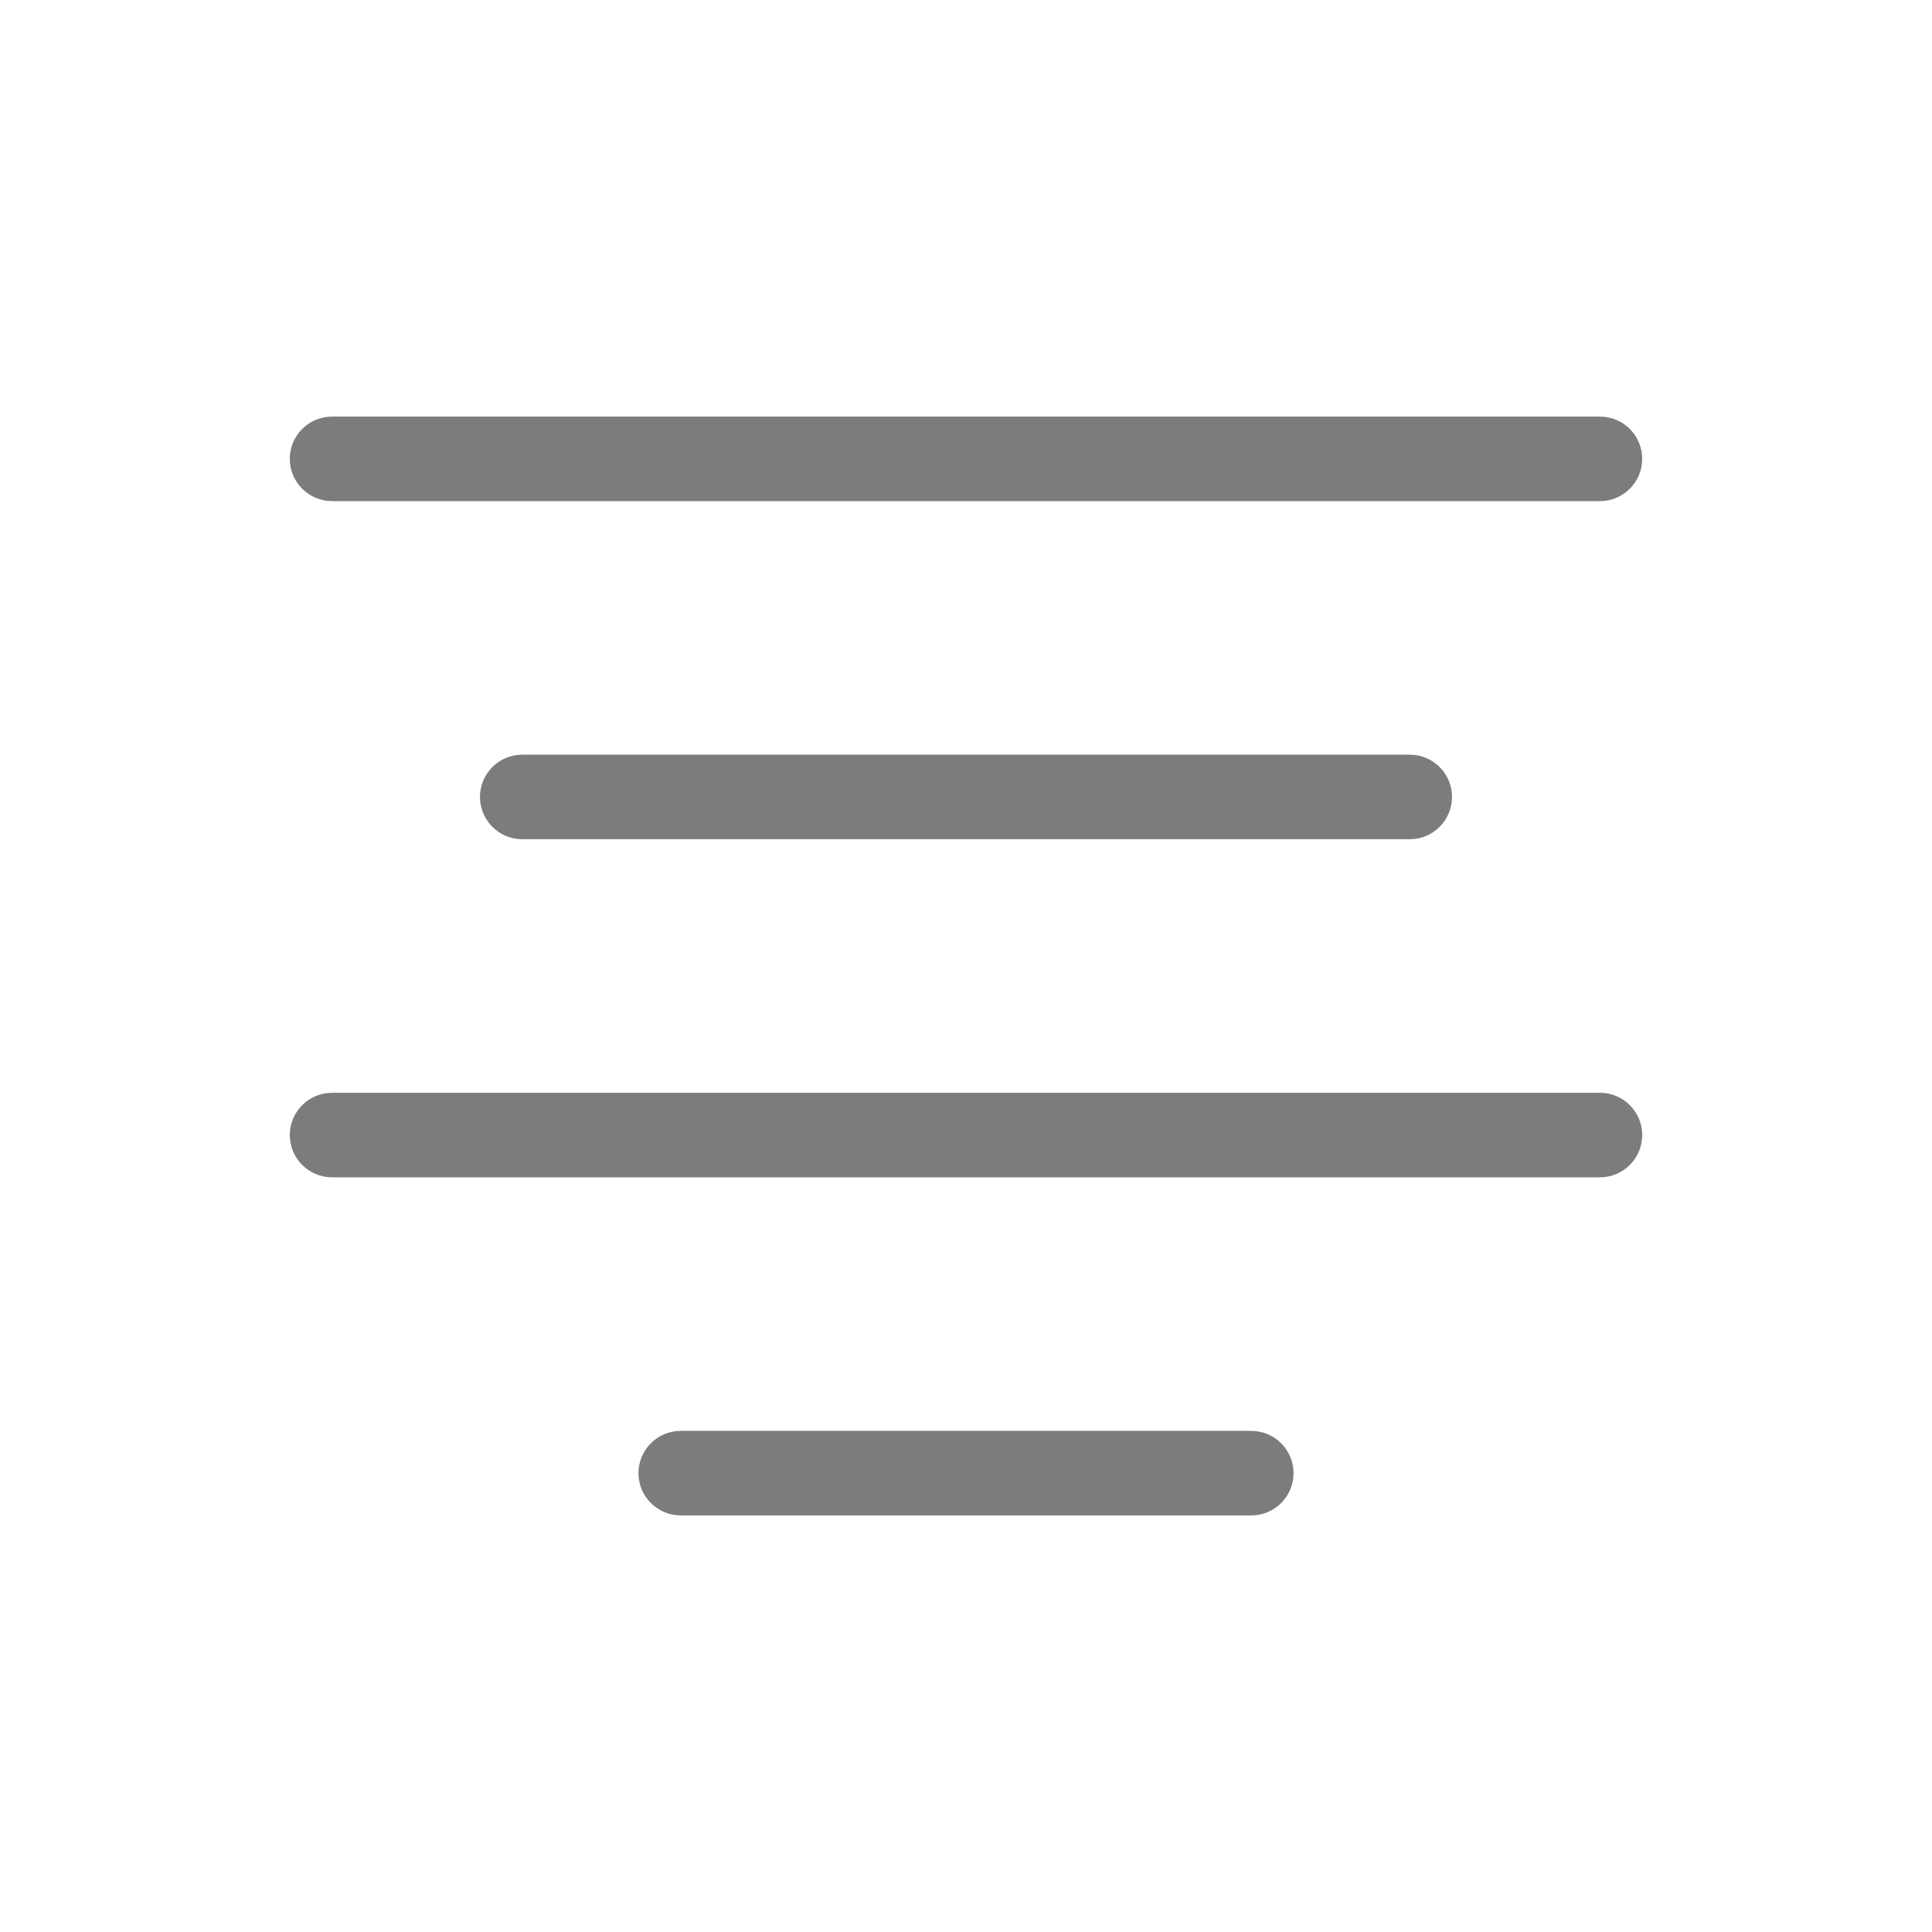 <?xml version="1.0"?>
<svg xmlns="http://www.w3.org/2000/svg" xmlns:xlink="http://www.w3.org/1999/xlink" xmlns:svgjs="http://svgjs.com/svgjs" version="1.1" width="512" height="512" x="0" y="0" viewBox="0 0 334.367 334.367" style="enable-background:new 0 0 512 512" xml:space="preserve"><g transform="matrix(0.7,0,0,0.7,50.155,50.155)">
<g xmlns="http://www.w3.org/2000/svg">
	<g>
		<g>
			<path d="M10.449,52.245h313.469c5.771,0,10.449-4.678,10.449-10.449s-4.678-10.449-10.449-10.449H10.449     C4.678,31.347,0,36.025,0,41.796S4.678,52.245,10.449,52.245z" fill="#7c7c7c" data-original="#000000" style=""/>
			<path d="M57.469,114.939c-5.771,0-10.449,4.678-10.449,10.449c0,5.771,4.678,10.449,10.449,10.449h219.429     c5.771,0,10.449-4.678,10.449-10.449c0-5.771-4.678-10.449-10.449-10.449H57.469z" fill="#7c7c7c" data-original="#000000" style=""/>
			<path d="M323.918,198.531H10.449C4.678,198.531,0,203.209,0,208.98s4.678,10.449,10.449,10.449h313.469     c5.771,0,10.449-4.678,10.449-10.449S329.689,198.531,323.918,198.531z" fill="#7c7c7c" data-original="#000000" style=""/>
			<path d="M237.714,282.122H96.653c-5.771,0-10.449,4.678-10.449,10.449s4.678,10.449,10.449,10.449h141.061     c5.771,0,10.449-4.678,10.449-10.449S243.485,282.122,237.714,282.122z" fill="#7c7c7c" data-original="#000000" style=""/>
		</g>
	</g>
</g>
<g xmlns="http://www.w3.org/2000/svg">
</g>
<g xmlns="http://www.w3.org/2000/svg">
</g>
<g xmlns="http://www.w3.org/2000/svg">
</g>
<g xmlns="http://www.w3.org/2000/svg">
</g>
<g xmlns="http://www.w3.org/2000/svg">
</g>
<g xmlns="http://www.w3.org/2000/svg">
</g>
<g xmlns="http://www.w3.org/2000/svg">
</g>
<g xmlns="http://www.w3.org/2000/svg">
</g>
<g xmlns="http://www.w3.org/2000/svg">
</g>
<g xmlns="http://www.w3.org/2000/svg">
</g>
<g xmlns="http://www.w3.org/2000/svg">
</g>
<g xmlns="http://www.w3.org/2000/svg">
</g>
<g xmlns="http://www.w3.org/2000/svg">
</g>
<g xmlns="http://www.w3.org/2000/svg">
</g>
<g xmlns="http://www.w3.org/2000/svg">
</g>
</g></svg>
